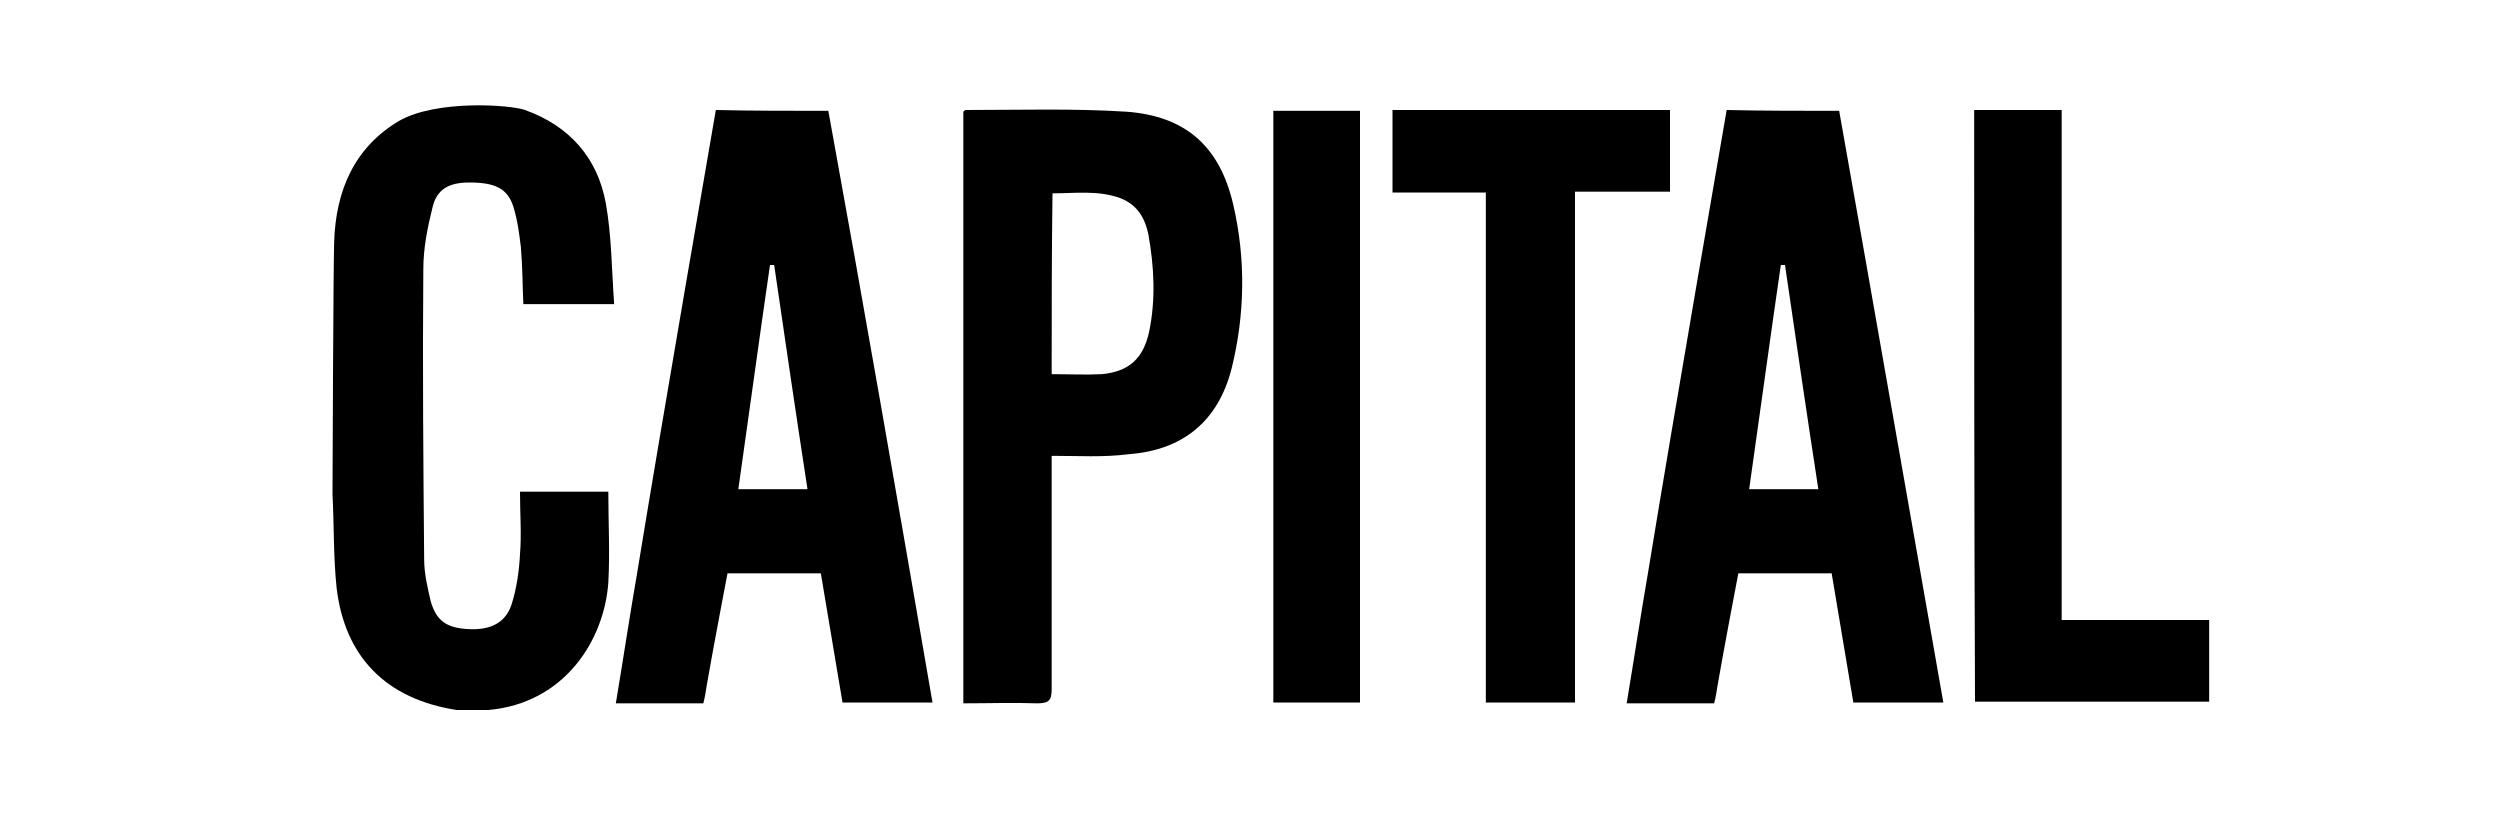 <?xml version="1.0" encoding="utf-8"?>
<!-- Generator: Adobe Illustrator 18.0.0, SVG Export Plug-In . SVG Version: 6.00 Build 0)  -->
<!DOCTYPE svg PUBLIC "-//W3C//DTD SVG 1.1//EN" "http://www.w3.org/Graphics/SVG/1.1/DTD/svg11.dtd">
<svg version="1.1" xmlns="http://www.w3.org/2000/svg" xmlns:xlink="http://www.w3.org/1999/xlink" x="0px" y="0px"
	 viewBox="0 0 300 100" style="enable-background:new 0 0 300 100;" xml:space="preserve">
<style type="text/css">
	.st0{fill-rule:evenodd;clip-rule:evenodd;}
	.st1{fill-rule:evenodd;clip-rule:evenodd;fill:#C038F9;}
	.st2{fill:none;}
	.st3{fill-rule:evenodd;clip-rule:evenodd;fill:#231F20;}
</style>
<g id="Layer_2">
</g>
<g id="Layer_1">
	<g id="CuWm27_1_">
		<g>
			<path d="M63,13.2c5.3,1.9,8.7,5.7,9.7,11.2c0.7,3.9,0.7,8,1,12.1c-3.8,0-7.3,0-10.9,0c-0.1-2.3-0.1-4.6-0.3-6.9
				c-0.2-1.6-0.4-3.2-0.9-4.8c-0.7-2.2-2.2-2.9-5.3-2.9c-2.4,0-3.9,0.8-4.4,3c-0.6,2.4-1.1,4.9-1.1,7.4c-0.1,11.6,0,23.2,0.1,34.8
				c0,1.7,0.4,3.4,0.8,5.1c0.7,2.4,2,3.2,4.7,3.3c2.5,0.1,4.3-0.8,5-3c0.6-1.9,0.9-4,1-6c0.2-2.4,0-4.8,0-7.5c2,0,3.8,0,5.5,0
				c1.7,0,3.5,0,5.1,0c0,3.7,0.2,7.3,0,10.9c-0.5,7-5.3,14.5-14.4,15.3c-0.2,0-3.6,0-3.8,0c-8.4-1.3-13.4-6.3-14.4-14.6
				c-0.4-3.7-0.3-7.5-0.5-11.3c0-0.5,0.1-27.6,0.2-30.3c0.2-6.1,2.4-11.3,7.8-14.5C52.5,11.9,61.4,12.6,63,13.2z"/>
			<path d="M233.2,84.3c-3.7,0-7.2,0-10.8,0c-0.7-4.1-2.6-15.5-2.6-15.5c-2.3,0-8.9,0-11.2,0c0,0-1.8,9.4-2.5,13.5
				c-0.1,0.7-0.2,1.3-0.4,2.1c-3.5,0-6.9,0-10.5,0c0.9-5.4,1.7-10.7,2.6-15.9c2.9-17.8,9.4-55.3,9.4-55.3c4,0.1,9.4,0.1,13.5,0.1
				C224.9,36.9,229,60.5,233.2,84.3z M218.2,58.7c-1.4-9.1-2.7-18-4-26.9c-0.2,0-0.4,0-0.5,0c-1.3,8.9-2.5,17.8-3.8,26.9
				C212.6,58.7,215.2,58.7,218.2,58.7z"/>
			<path d="M111.9,84.3c-3.7,0-7.2,0-10.8,0c-0.7-4.1-2.6-15.5-2.6-15.5c-2.3,0-8.9,0-11.2,0c0,0-1.8,9.4-2.5,13.5
				c-0.1,0.7-0.2,1.3-0.4,2.1c-3.5,0-6.9,0-10.5,0c0.9-5.4,1.7-10.7,2.6-15.9c2.9-17.8,9.4-55.3,9.4-55.3c4,0.1,9.4,0.1,13.5,0.1
				C103.7,36.9,107.8,60.5,111.9,84.3z M96.9,58.7c-1.4-9.1-2.7-18-4-26.9c-0.2,0-0.4,0-0.5,0c-1.3,8.9-2.5,17.8-3.8,26.9
				C91.3,58.7,93.9,58.7,96.9,58.7z"/>
			<path d="M126.2,54.7c0,2.5,0,4.4,0,6.3c0,7.2,0,14.5,0,21.7c0,1.3-0.3,1.7-1.7,1.7c-2.9-0.1-5.9,0-8.9,0c0-23.7,0-47.4,0-71
				c0.1-0.1,0.2-0.2,0.3-0.2c6.4,0,12.8-0.2,19.2,0.2c7.2,0.5,11.3,4.2,12.9,11.2c1.5,6.5,1.4,13.1-0.2,19.6
				c-1.6,6.3-5.8,9.8-12.3,10.3C132.4,54.9,129.4,54.7,126.2,54.7z M126.2,44.9c2.1,0,4.1,0.1,6,0c3.3-0.3,5-1.9,5.7-5.1
				c0.8-3.9,0.6-7.8-0.1-11.7c-0.4-1.9-1.3-3.5-3.3-4.3c-2.7-1-5.4-0.6-8.2-0.6C126.2,30.4,126.2,37.6,126.2,44.9z"/>
			<path d="M167.1,13.2c11.2,0,22.1,0,33.3,0c0,3.2,0,6.4,0,9.8c-3.7,0-7.5,0-11.4,0c0,20.5,0,40.8,0,61.3c-3.6,0-7,0-10.7,0
				c0-20.4,0-40.7,0-61.2c-3.8,0-7.5,0-11.2,0C167.1,19.7,167.1,16.6,167.1,13.2z"/>
			<path d="M236.9,13.2c3.5,0,6.9,0,10.5,0c0,20.4,0,40.7,0,61.2c6,0,11.7,0,17.7,0c0,3.3,0,6.5,0,9.8c-9.3,0-18.7,0-28.1,0
				C236.9,60.6,236.9,37,236.9,13.2z"/>
			<path d="M163.2,84.3c-3.5,0-6.9,0-10.4,0c0-23.7,0-47.3,0-71c3.5,0,6.9,0,10.4,0C163.2,36.9,163.2,60.5,163.2,84.3z"/>
		</g>
	</g>
</g>
</svg>
